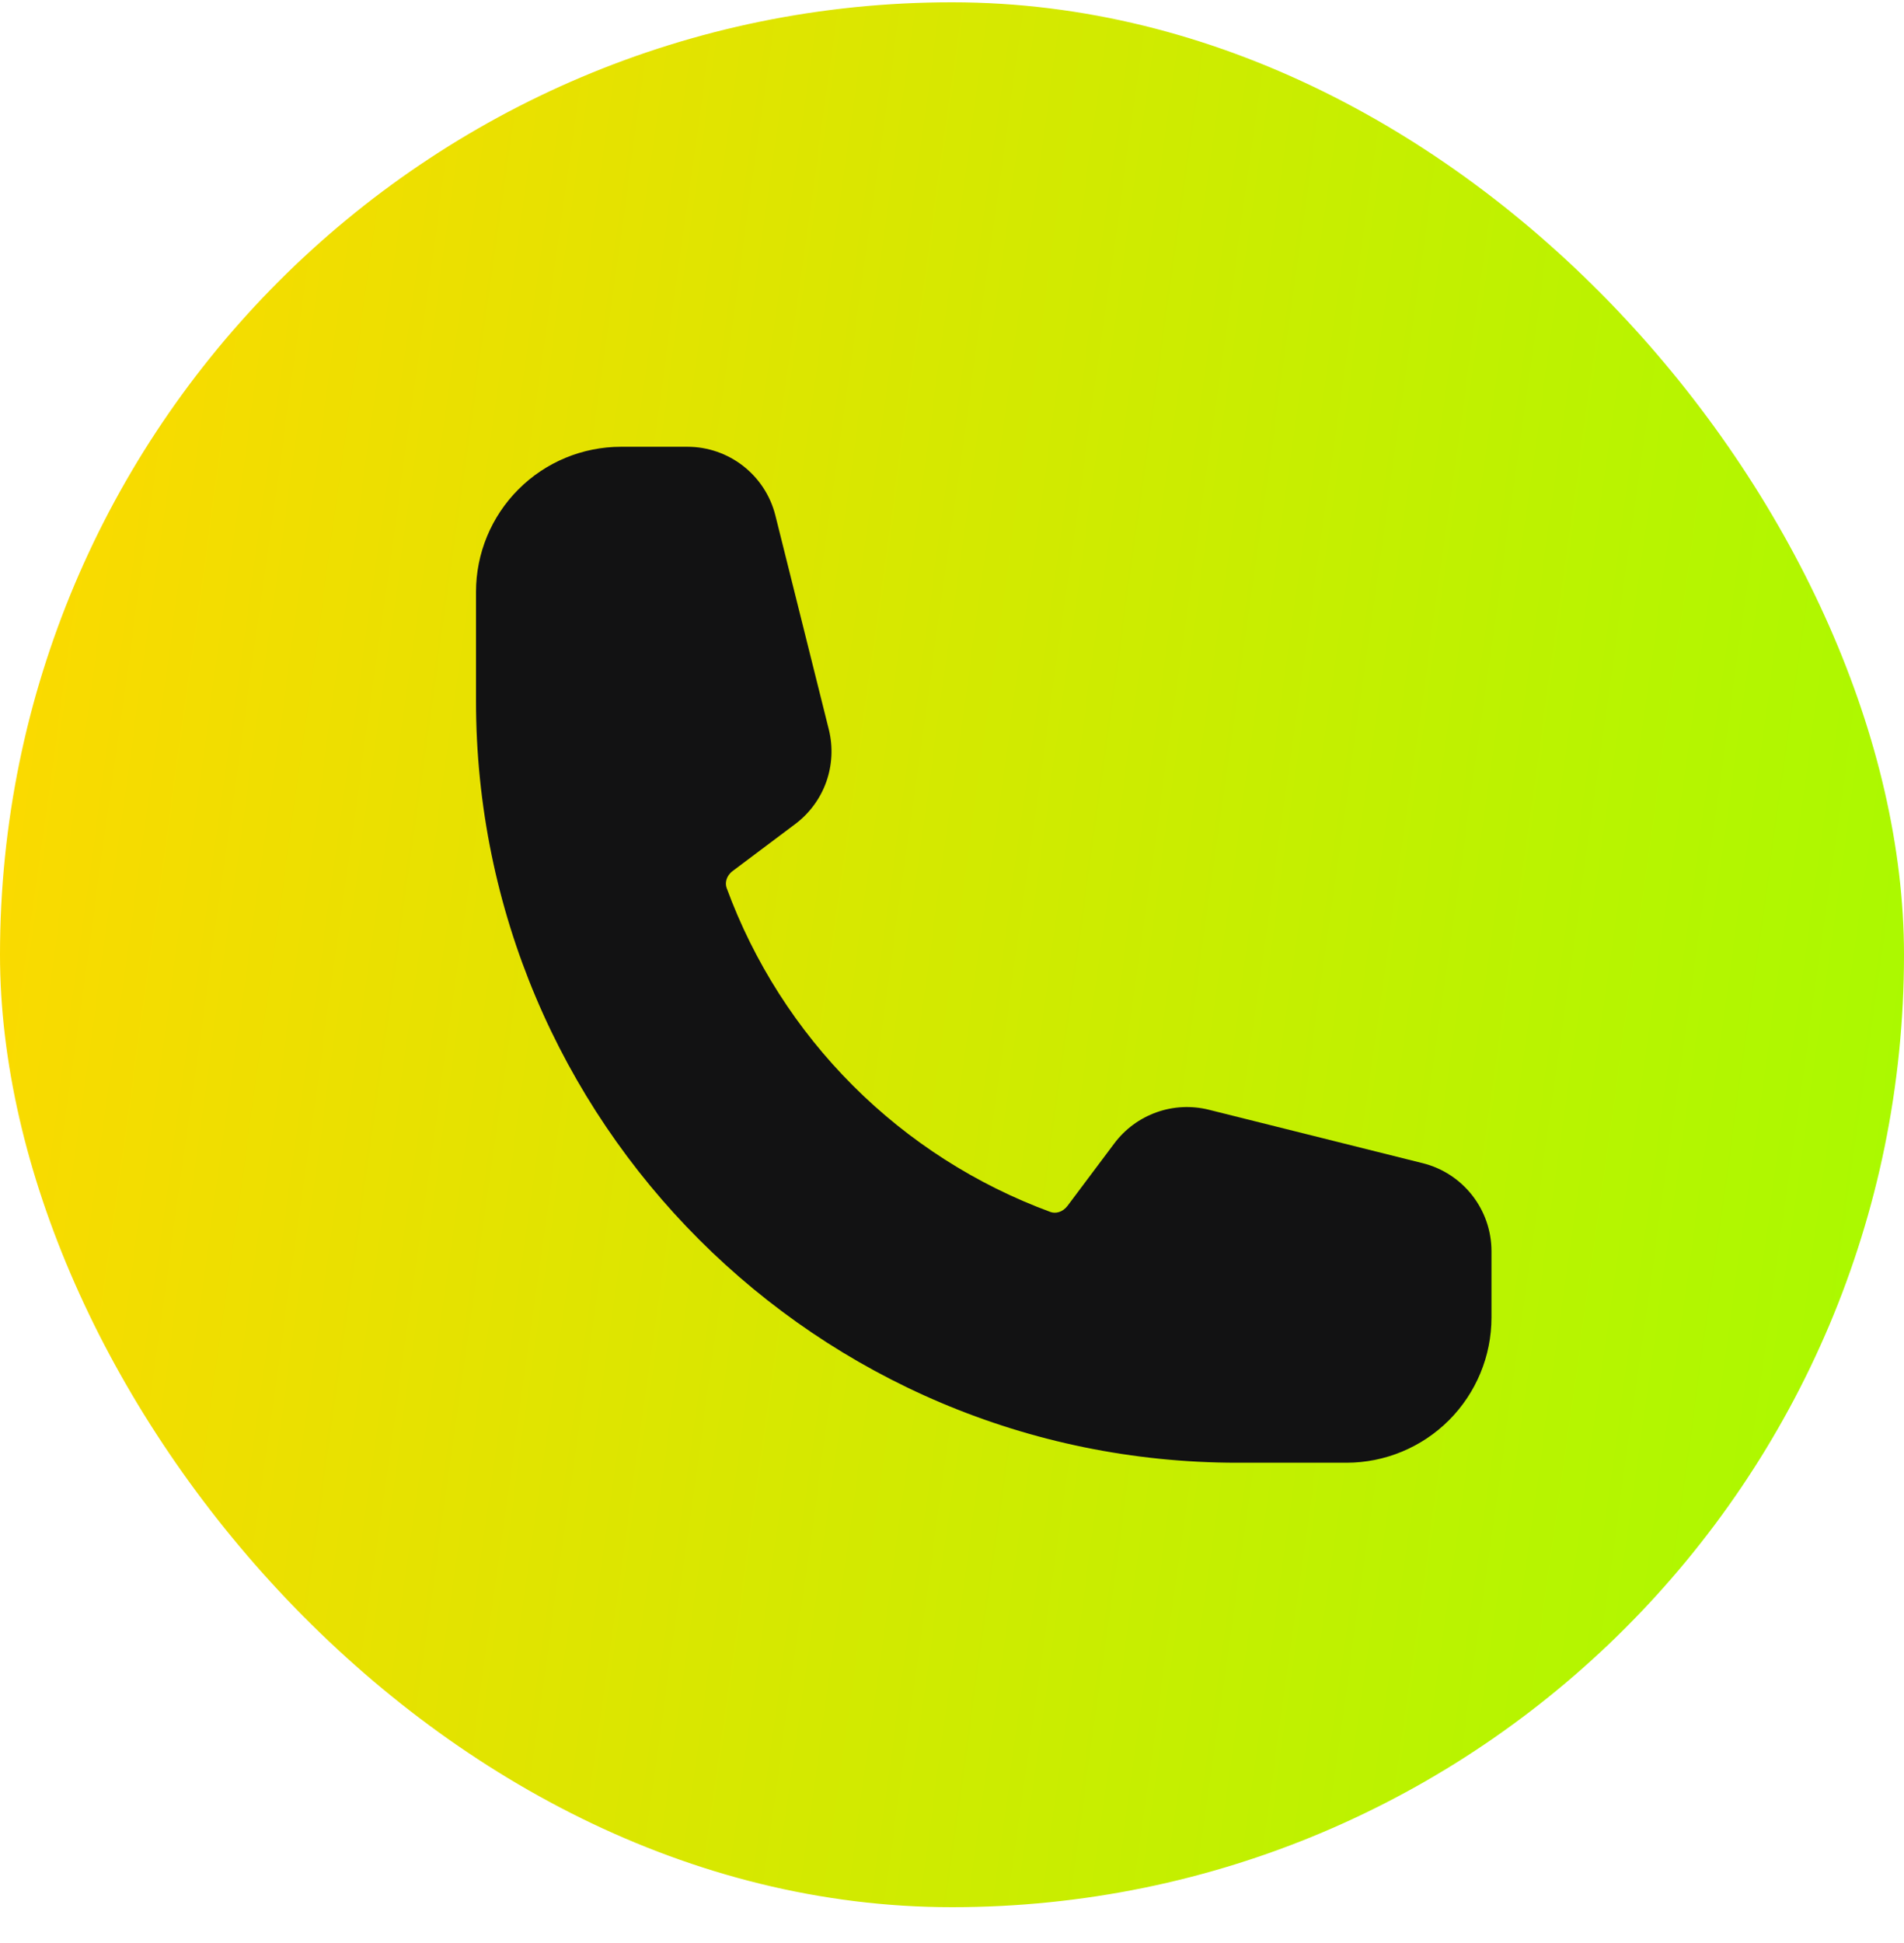 <svg width="50" height="51" viewBox="0 0 50 51" fill="none" xmlns="http://www.w3.org/2000/svg">
<rect y="0.06" width="50" height="50" rx="25" fill="url(#paint0_linear_115_5336)"/>
<path fill-rule="evenodd" clip-rule="evenodd" d="M12.5 15.537C12.5 14.526 12.901 13.557 13.616 12.843C14.33 12.128 15.299 11.727 16.309 11.727H18.052C19.144 11.727 20.096 12.471 20.362 13.53L21.765 19.147C21.878 19.601 21.855 20.079 21.699 20.521C21.542 20.963 21.258 21.348 20.884 21.629L19.242 22.861C19.07 22.989 19.033 23.177 19.082 23.308C19.798 25.257 20.93 27.027 22.398 28.495C23.867 29.964 25.637 31.095 27.586 31.812C27.716 31.86 27.903 31.823 28.033 31.652L29.264 30.01C29.546 29.635 29.931 29.352 30.373 29.195C30.814 29.038 31.292 29.015 31.747 29.129L37.364 30.532C38.422 30.797 39.167 31.75 39.167 32.843V34.584C39.167 35.594 38.765 36.563 38.051 37.278C37.337 37.992 36.367 38.394 35.357 38.394H32.5C21.455 38.394 12.5 29.439 12.5 18.394V15.537Z" fill="#121213"/>
<defs>
<linearGradient id="paint0_linear_115_5336" x1="-0.217" y1="2.333" x2="55.561" y2="10.094" gradientUnits="userSpaceOnUse">
<stop stop-color="#FFD800"/>
<stop offset="1" stop-color="#A6FB00"/>
</linearGradient>
</defs>
</svg>
